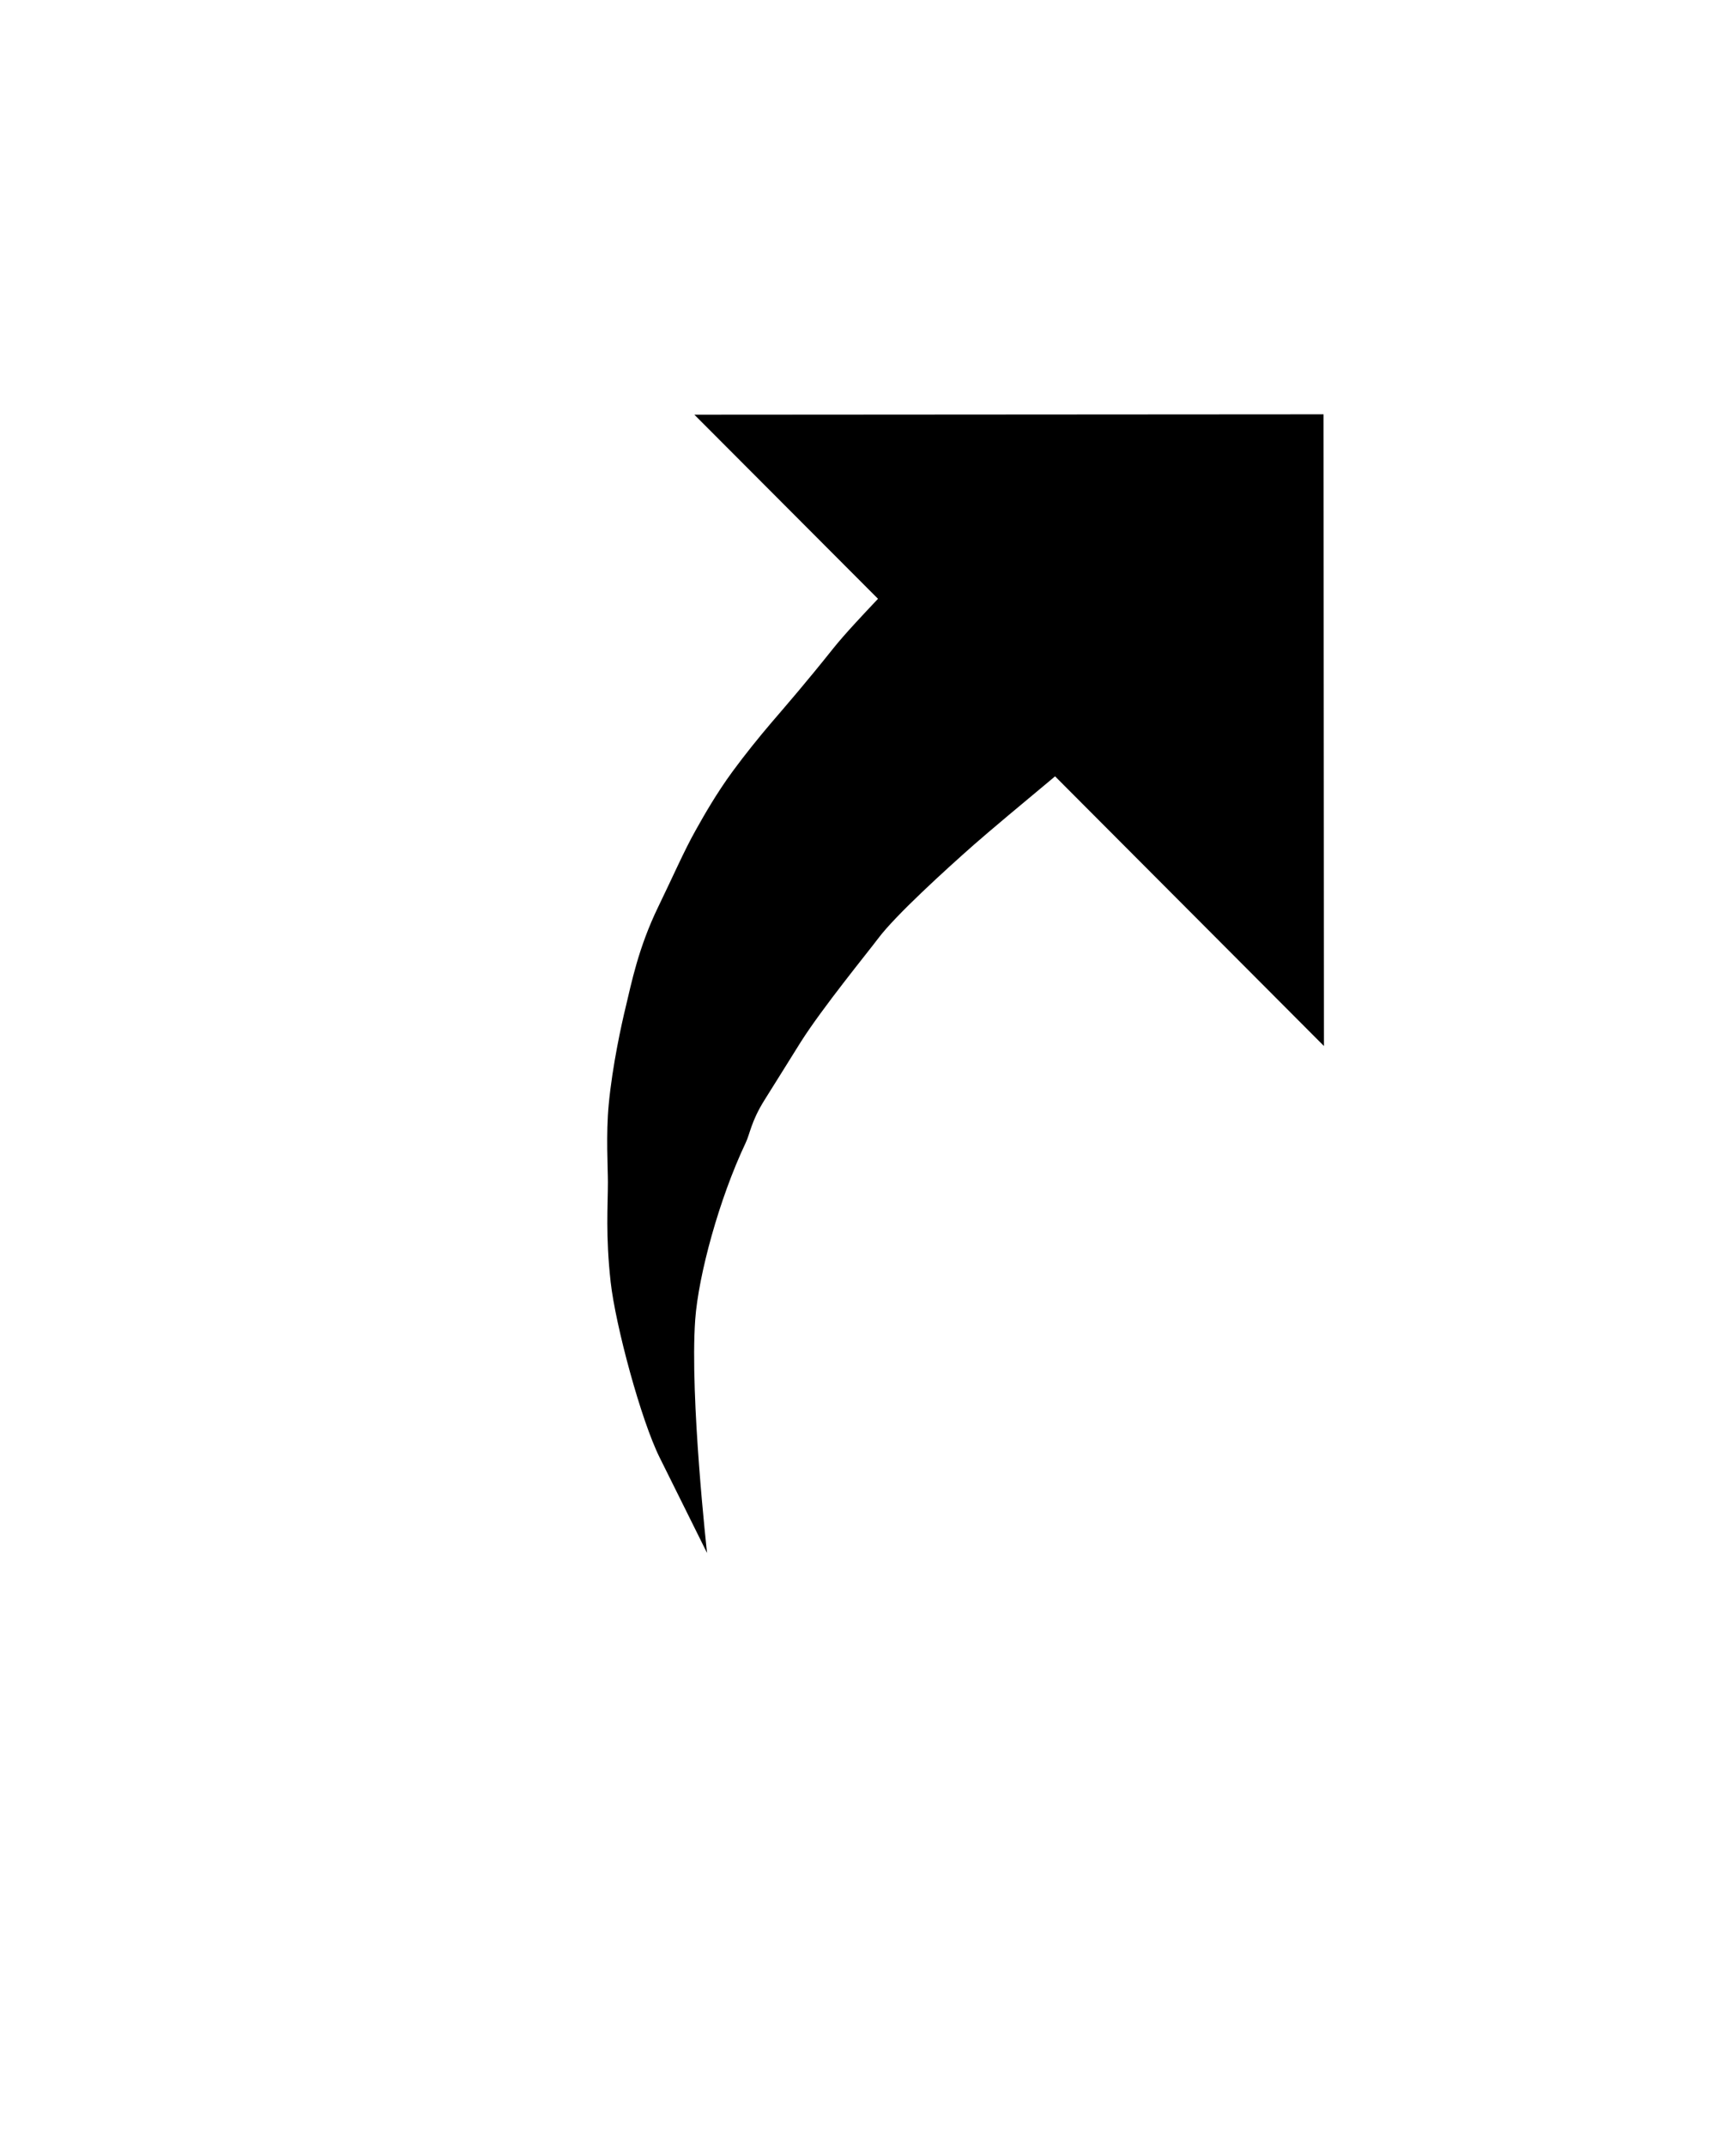 <svg width="17" height="21" viewBox="0 0 17 21" fill="none" xmlns="http://www.w3.org/2000/svg">
<g id="Type=alias">
<g id="cursor / makealias">
<g id="cursor / makealias_2" filter="url(#filter_alias_0_d)">
<path id="cursor" fill-rule="evenodd" clip-rule="evenodd" d="M14 1.078L3.75 1.156L7.244 4.276C6.955 4.588 6.717 4.847 6.672 4.906C6.516 5.109 5.891 6.031 5.703 6.422C5.516 6.812 5.141 7.812 5.031 8.453C4.931 9.042 4.937 10.109 4.953 10.562C4.968 10.985 5.113 11.82 5.25 12.203C5.469 12.812 5.594 13.141 5.875 13.578C6.191 14.07 6.468 14.345 6.906 14.766C7.297 15.141 9.094 16 9.094 16C8.812 15.641 8.281 14.609 8.156 14.25C8.09 14.06 7.917 13.139 7.875 12.719C7.828 12.25 7.797 11.594 7.812 11.125C7.826 10.716 7.914 10.316 8.016 9.953C8.125 9.562 8.444 9.046 8.703 8.687C8.906 8.406 9.151 8.115 9.5 7.781C9.754 7.537 10.051 7.278 10.354 7.054L13.969 10.281L14 1.078Z" fill="white"/>
<path id="cursor_2" fill-rule="evenodd" clip-rule="evenodd" d="M12.965 8.24L12.961 2.056L6.8 2.06L8.598 3.862C8.46 4.008 8.272 4.207 8.161 4.346C7.884 4.693 7.718 4.883 7.551 5.078C7.433 5.216 7.289 5.395 7.174 5.552C7.015 5.769 6.894 5.982 6.813 6.127C6.702 6.323 6.587 6.587 6.446 6.877C6.25 7.281 6.184 7.623 6.127 7.859C6.088 8.019 5.997 8.43 5.961 8.812C5.933 9.102 5.953 9.436 5.953 9.571C5.953 9.807 5.929 10.091 5.98 10.551C6.027 10.972 6.276 11.902 6.462 12.273C6.618 12.586 6.924 13.203 6.924 13.203C6.924 13.203 6.754 11.685 6.808 10.918C6.84 10.48 7.043 9.735 7.301 9.19C7.346 9.097 7.354 8.98 7.487 8.768C7.59 8.606 7.727 8.382 7.842 8.2C8.056 7.863 8.496 7.325 8.601 7.185C8.77 6.96 9.261 6.513 9.539 6.268C9.681 6.143 10.032 5.849 10.332 5.6L12.965 8.24Z" fill="black"/>
</g>
</g>
</g>
<defs>
<filter id="filter_alias_0_d" x="0.75" y="0.078" width="16.25" height="20.922" filterUnits="userSpaceOnUse" color-interpolation-filters="sRGB">
<feFlood flood-opacity="0" result="BackgroundImageFix"/>
<feColorMatrix in="SourceAlpha" type="matrix" values="0 0 0 0 0 0 0 0 0 0 0 0 0 0 0 0 0 0 127 0" result="hardAlpha"/>
<feOffset dy="2"/>
<feGaussianBlur stdDeviation="1.5"/>
<feColorMatrix type="matrix" values="0 0 0 0 0 0 0 0 0 0 0 0 0 0 0 0 0 0 0.403 0"/>
<feBlend mode="normal" in2="BackgroundImageFix" result="effect1_dropShadow"/>
<feBlend mode="normal" in="SourceGraphic" in2="effect1_dropShadow" result="shape"/>
</filter>
</defs>
</svg>
